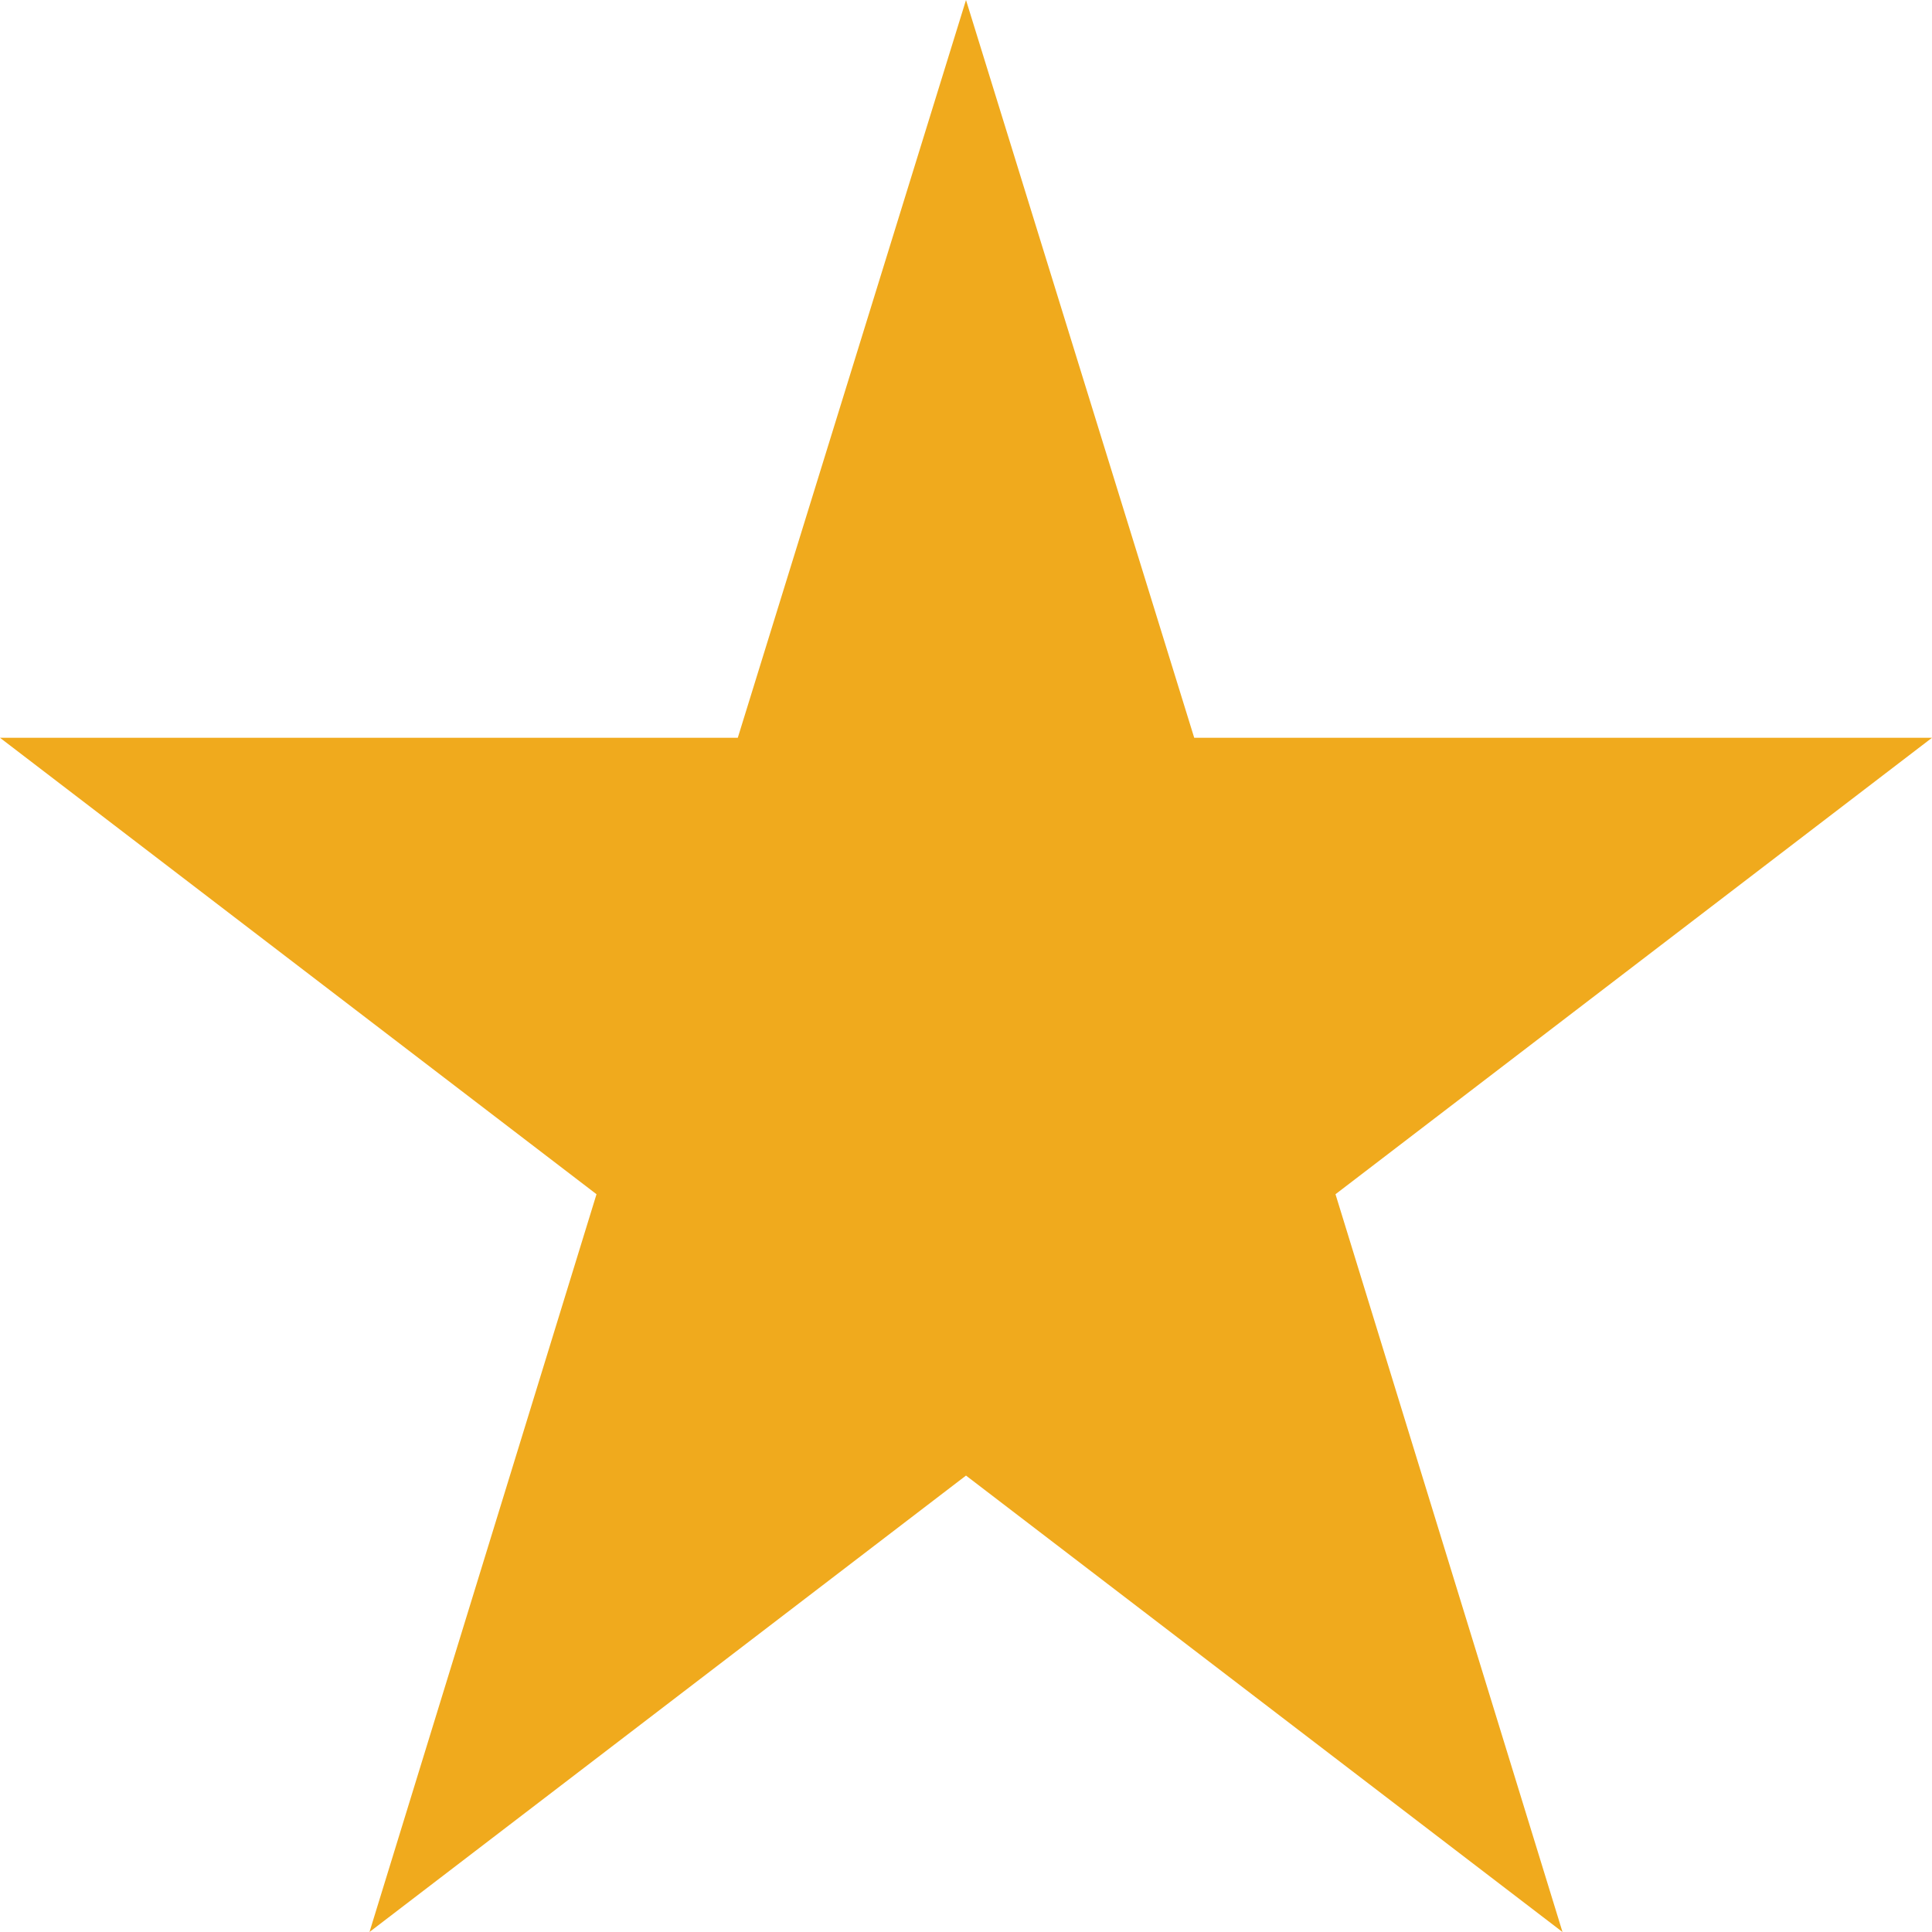 <svg xmlns="http://www.w3.org/2000/svg" viewBox="0 0 16 16"><defs><style>.cls-1{fill:#f0aa1d;}</style></defs><g id="圖層_2" data-name="圖層 2"><g id="圖層_1-2" data-name="圖層 1"><path id="Polygon_1" data-name="Polygon 1" class="cls-1" d="M8,0,9.89,6.11H16L11.06,9.89,12.94,16,8,12.22,3.06,16,4.94,9.89,0,6.11H6.11Z"/></g></g></svg>